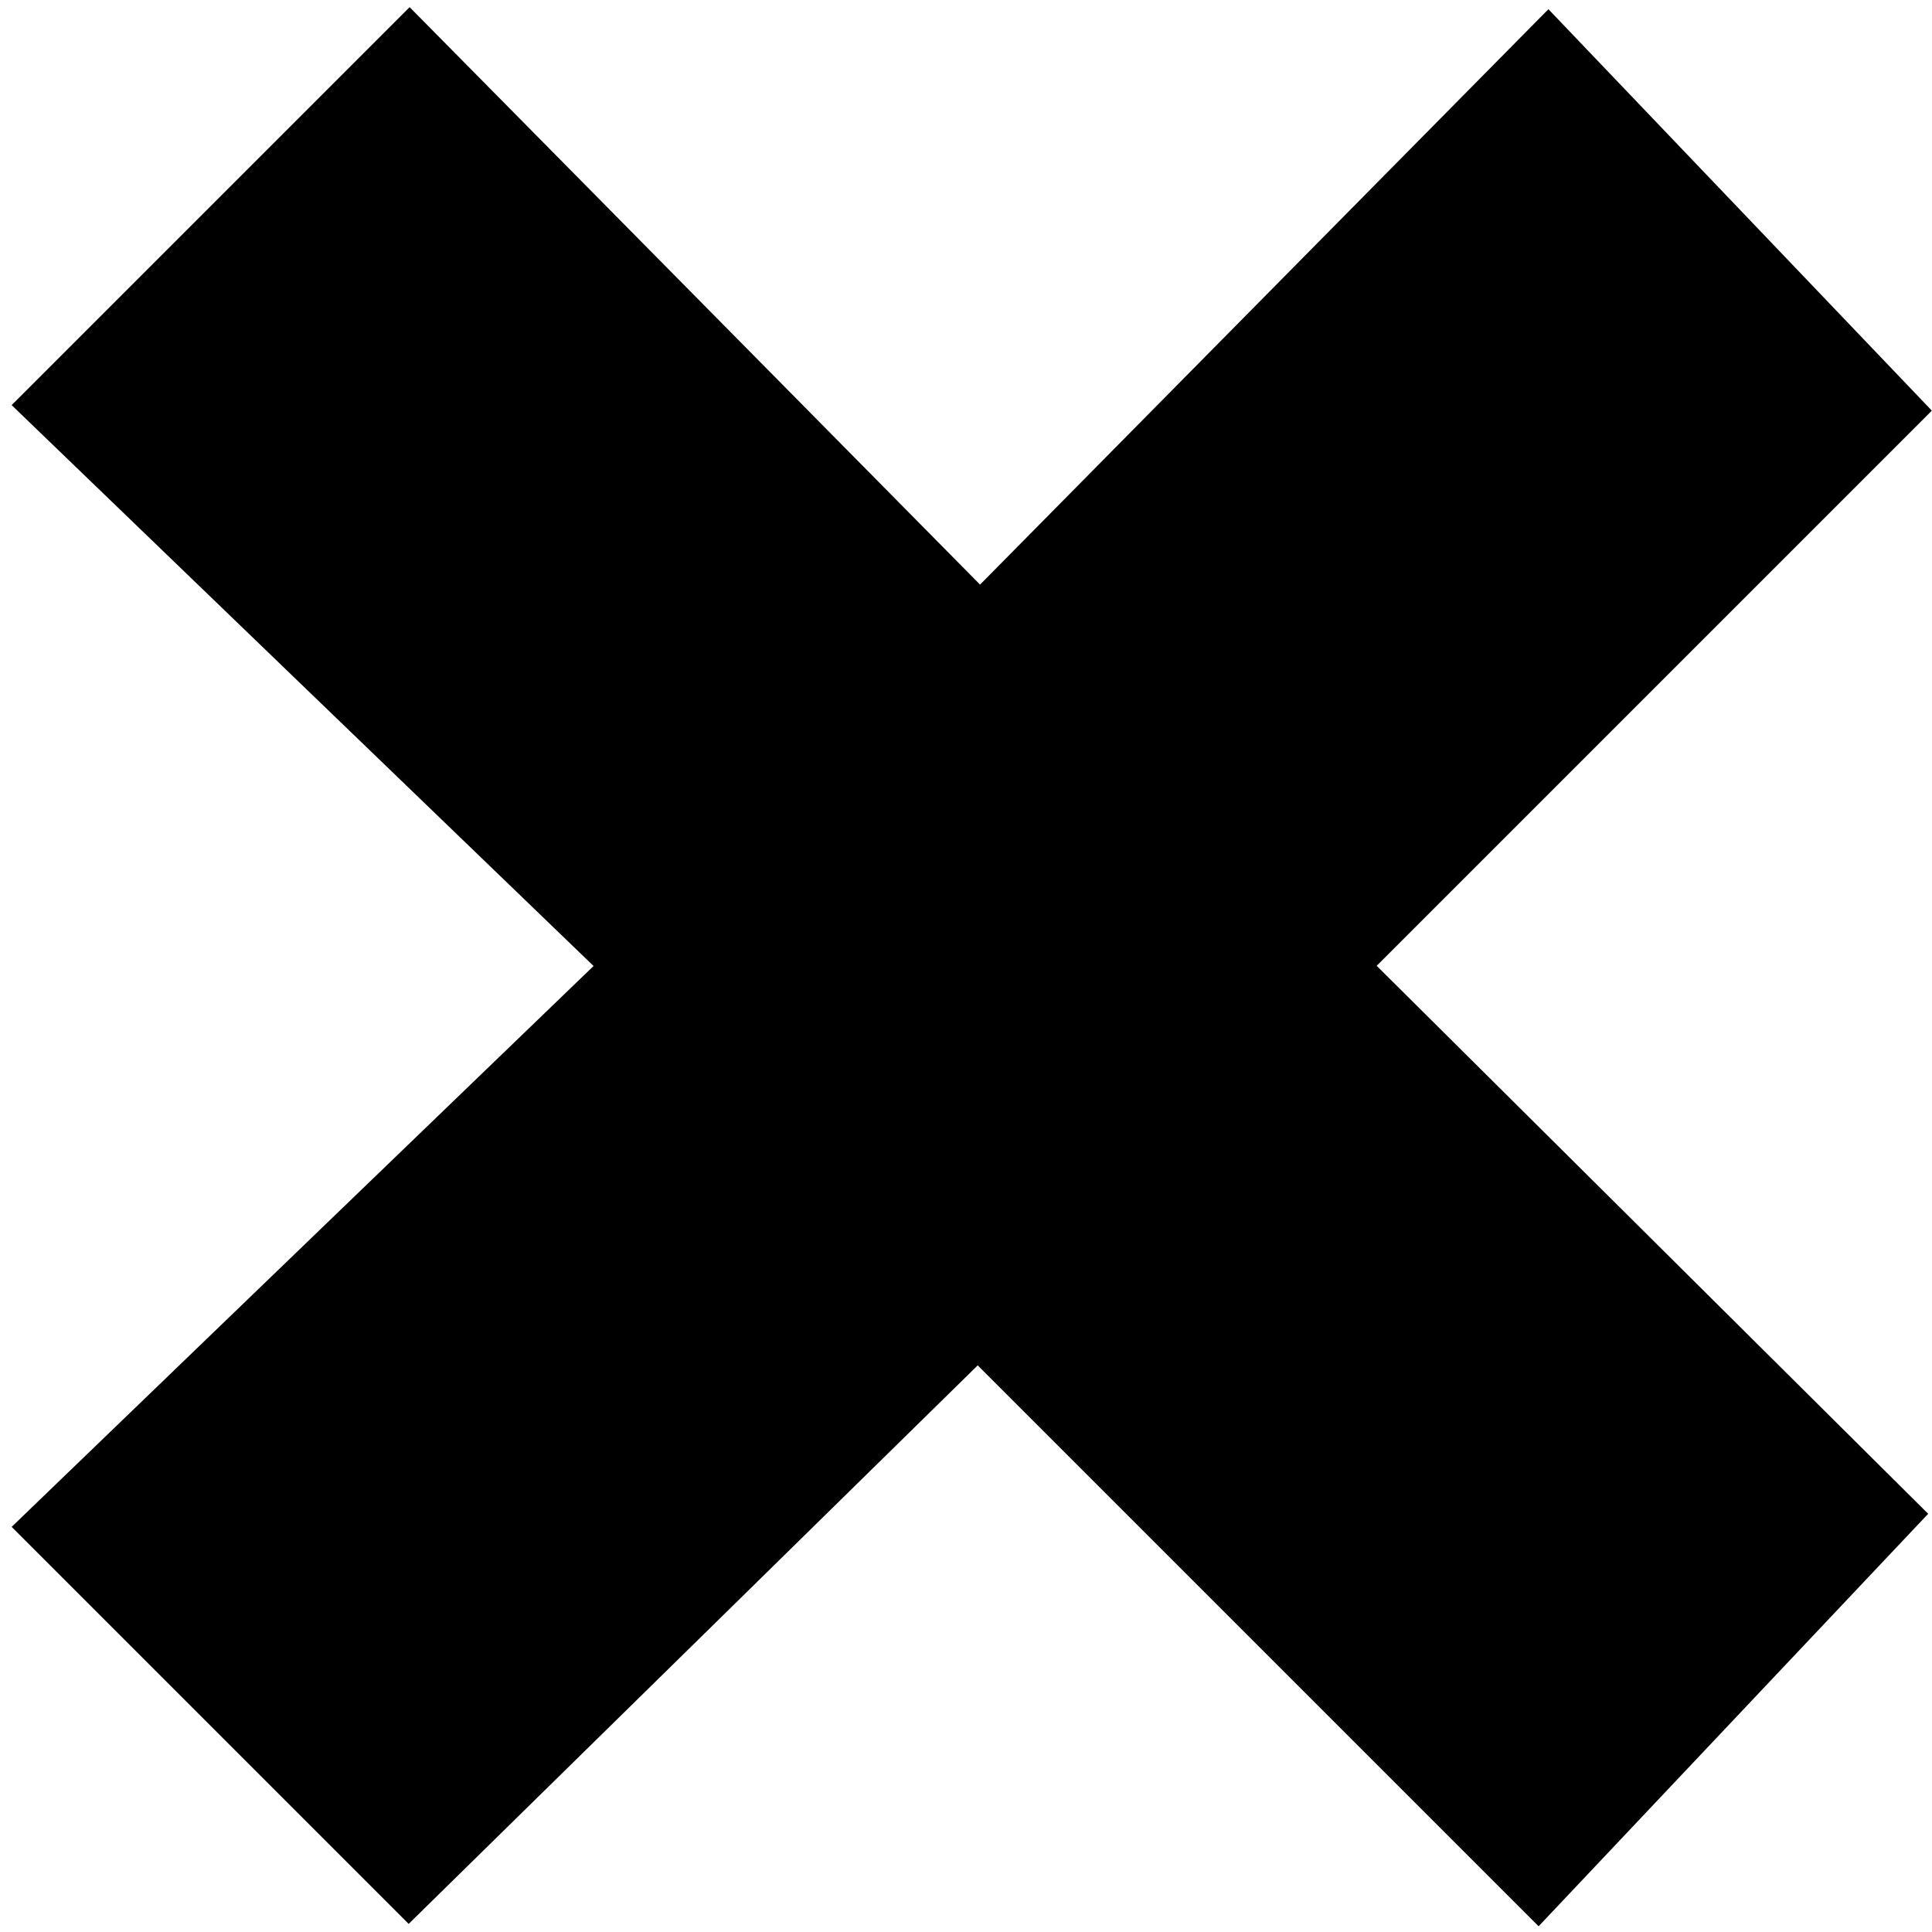 <?xml version="1.0" encoding="utf-8"?>
<svg version="1.1" xmlns="http://www.w3.org/2000/svg" viewBox="0 0 110 110">
	<polygon stroke="black" stroke-width="10" fill="currentColor" class="svg-icon-counter-form" points="7.8,23 23.3,7.5 55.8,40.4 88.1,7.7 103,23.3 71.3,55 102.8,86.3 87.5,102.5 55.7,70.7 23.3,102.5 7.8,87 41,55 "/>
</svg>
